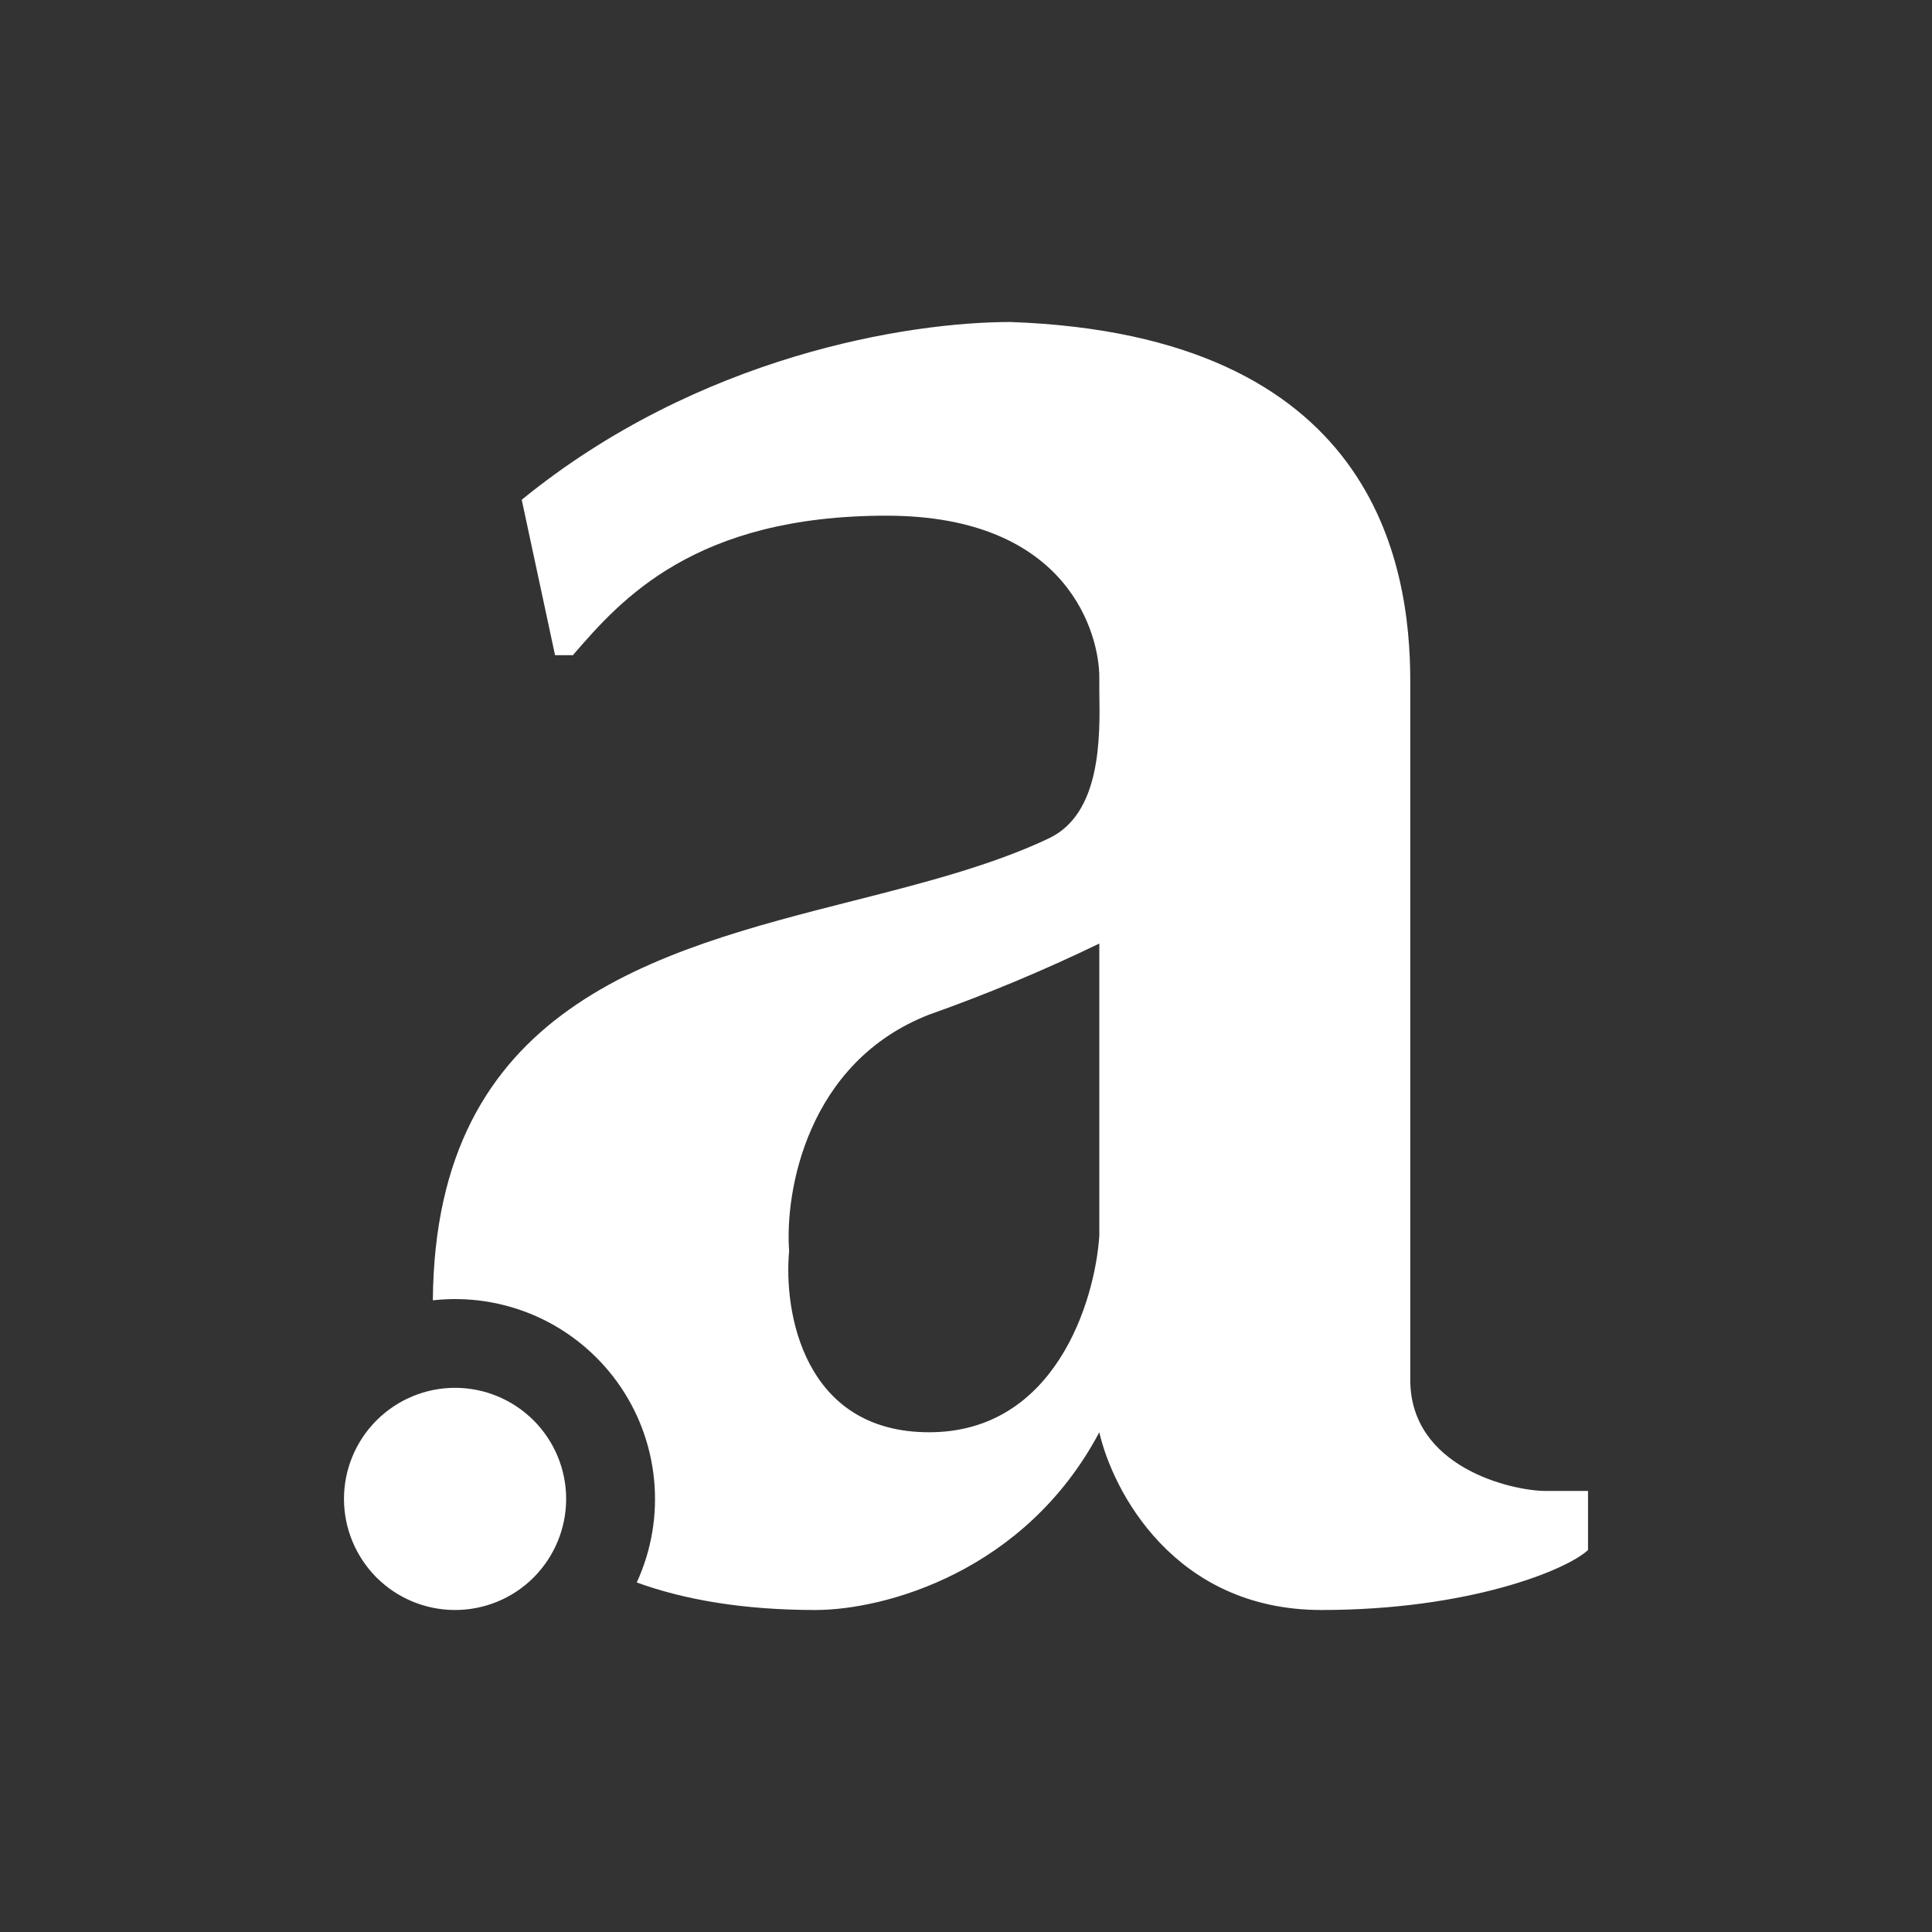 <svg width="24" height="24" viewBox="0 0 24 24" fill="none" xmlns="http://www.w3.org/2000/svg">
<rect x="0" y="0" width="24" height="24" fill="#333333" stroke="none"/>
<path d="M7.121 8.134C7.712 7.449 8.628 6.406 11.012 6.406C13.291 6.406 13.656 7.902 13.656 8.41V8.581C13.667 9.166 13.678 10.104 13.032 10.413C12.337 10.744 11.487 10.965 10.615 11.186C8.115 11.821 5.405 12.511 5.377 16.153C5.814 16.104 6.256 16.172 6.659 16.35C7.061 16.528 7.408 16.81 7.666 17.166C7.924 17.523 8.082 17.941 8.125 18.379C8.168 18.817 8.094 19.258 7.91 19.658C8.501 19.873 9.235 20 10.129 20C10.984 20 12.734 19.531 13.656 17.792C13.821 18.515 14.583 20 16.415 20C18.248 20 19.462 19.503 19.727 19.255V18.521H19.186C18.772 18.515 17.519 18.228 17.519 17.141V8.465C17.519 6.991 17.067 4.16 12.552 4C11.283 4 8.683 4.414 6.481 6.208L6.895 8.139H7.121V8.134ZM13.656 11.721V15.353C13.601 16.17 13.104 17.792 11.542 17.792C9.98 17.792 9.732 16.291 9.803 15.54C9.748 14.806 10.024 13.195 11.542 12.604C12.262 12.349 12.968 12.054 13.656 11.721ZM5.653 20C6.019 20 6.37 19.855 6.629 19.596C6.887 19.337 7.033 18.986 7.033 18.62C7.033 18.254 6.887 17.903 6.629 17.645C6.37 17.386 6.019 17.24 5.653 17.24C5.287 17.24 4.936 17.386 4.677 17.645C4.419 17.903 4.273 18.254 4.273 18.62C4.273 18.986 4.419 19.337 4.677 19.596C4.936 19.855 5.287 20 5.653 20Z" fill="white"/>
</svg>
